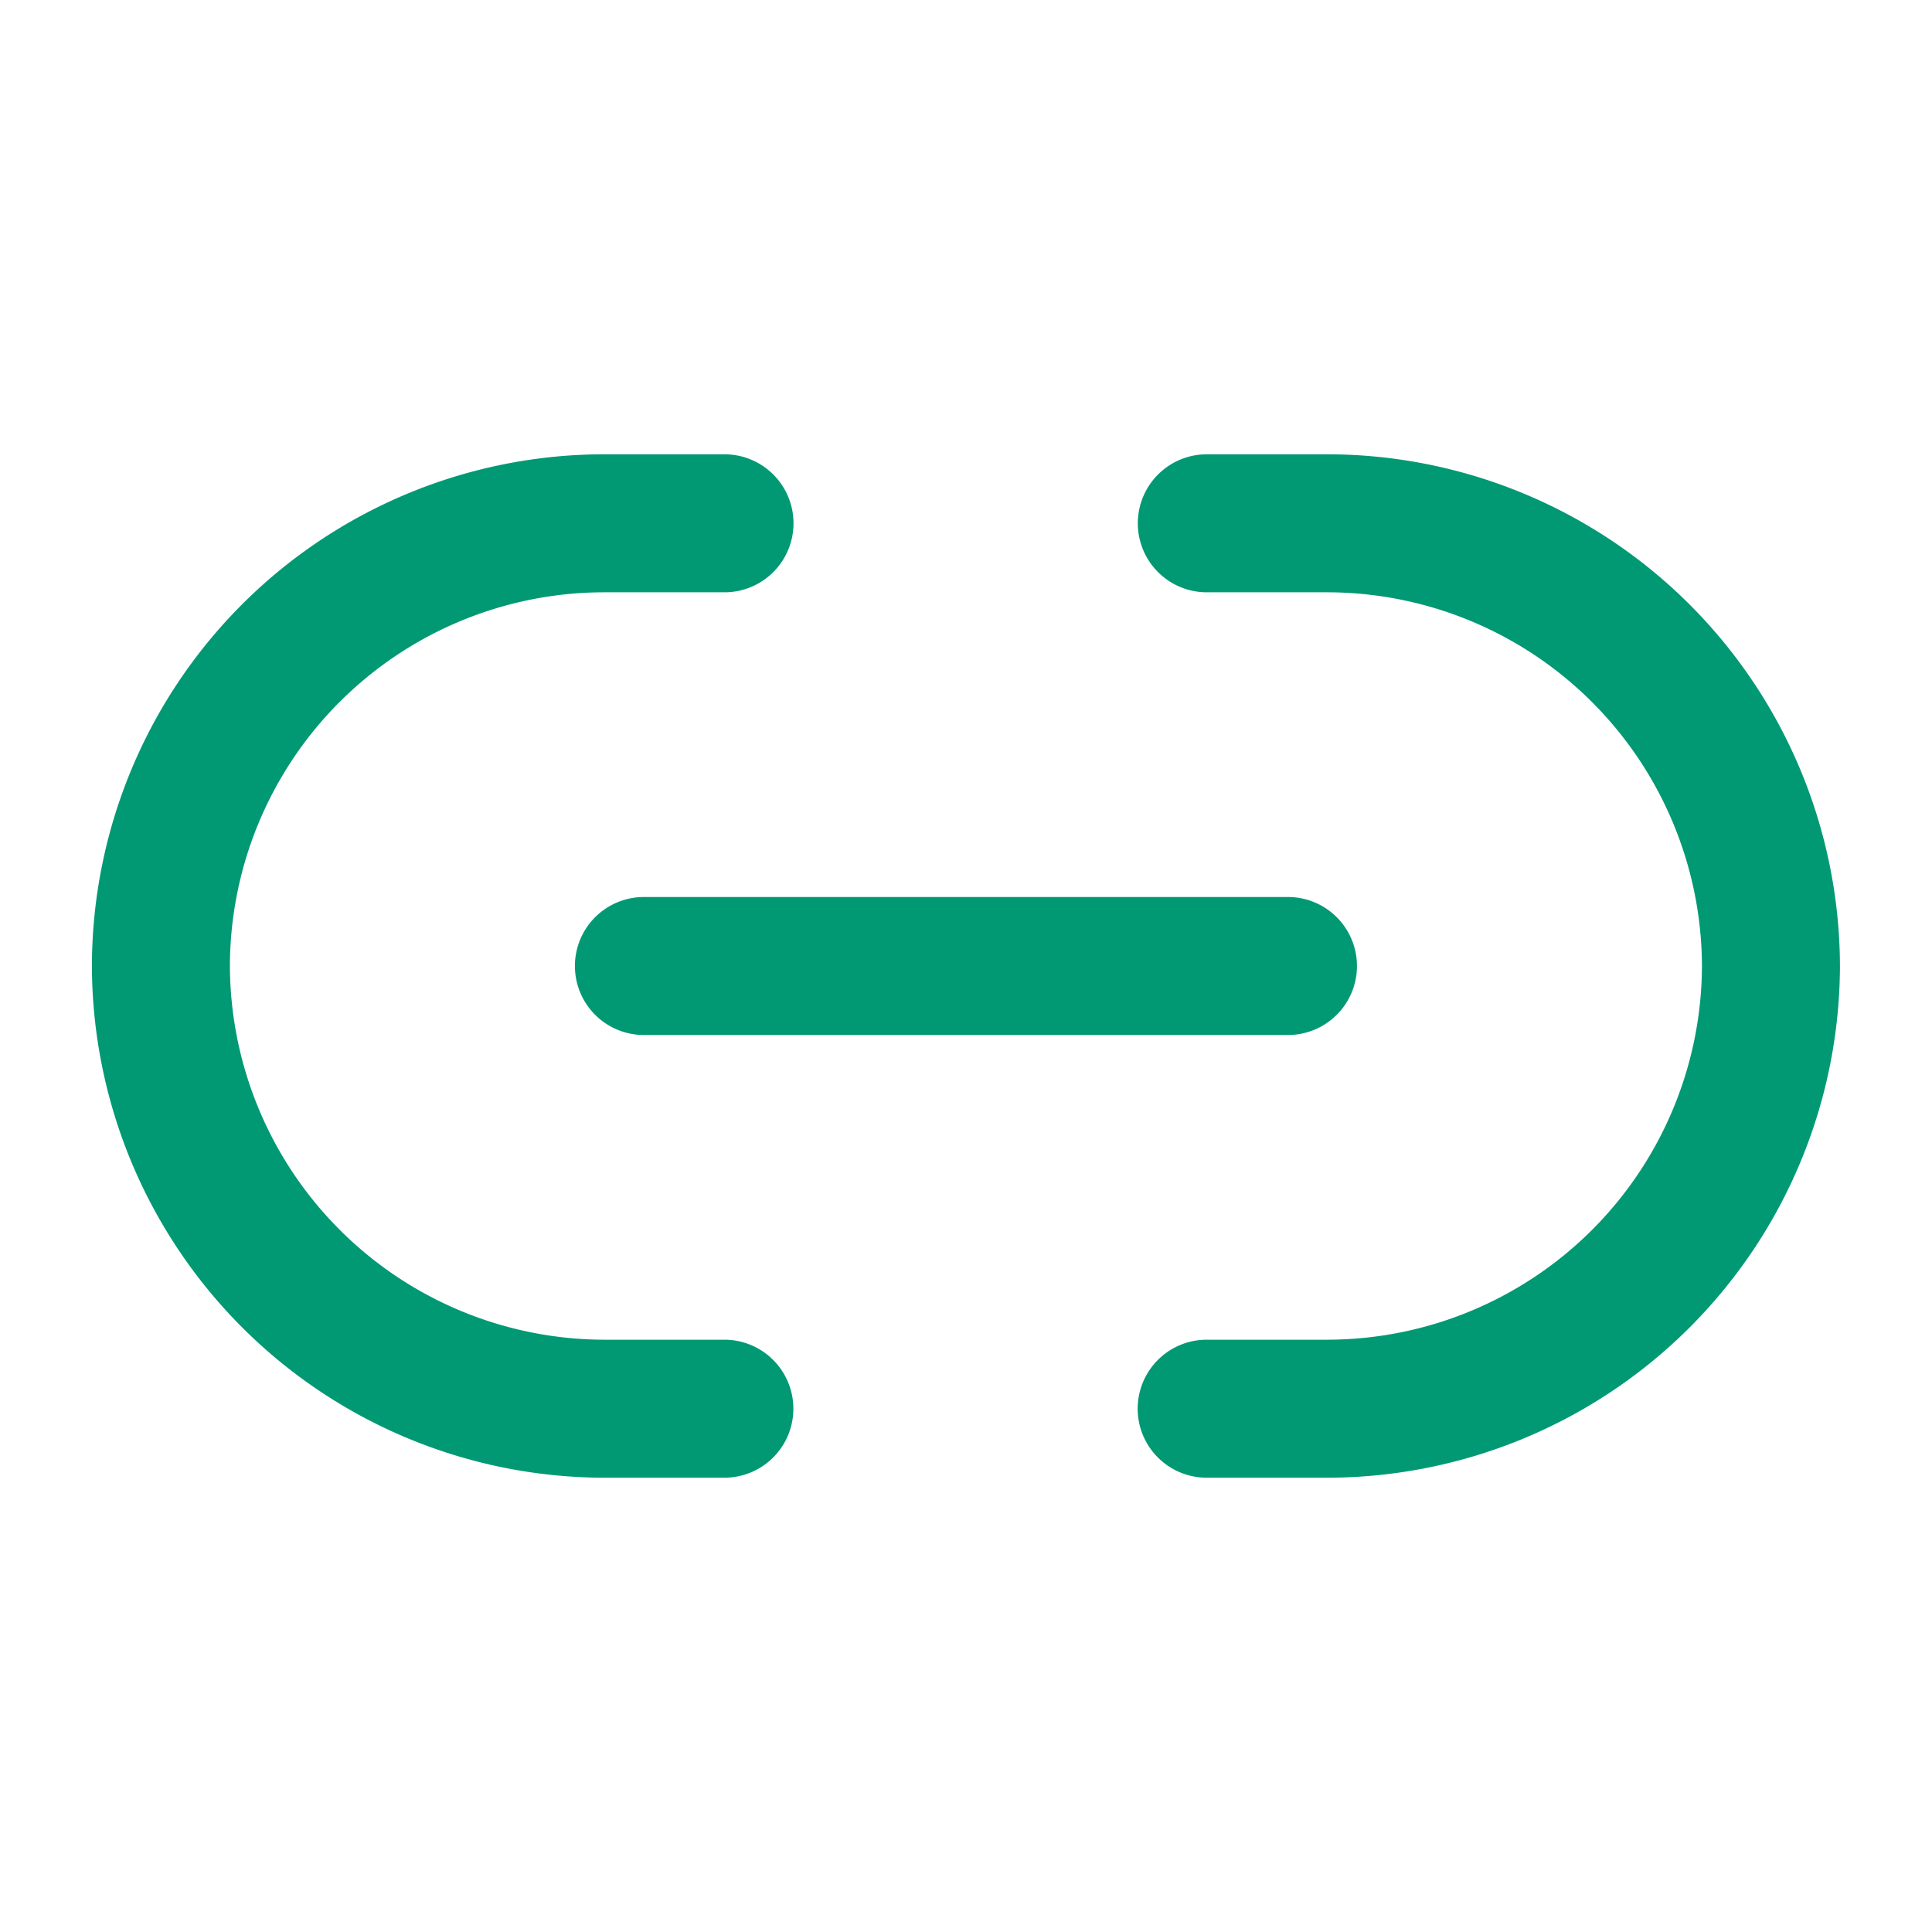 <svg width="14" height="14" fill="none" xmlns="http://www.w3.org/2000/svg"><path d="M8.744 10.208h.881A3.218 3.218 0 0012.833 7a3.218 3.218 0 00-3.208-3.208h-.88m-3.495 0h-.876A3.214 3.214 0 001.166 7a3.218 3.218 0 003.208 3.208h.875M4.666 7h4.667" stroke="#009974" stroke-linecap="round" stroke-linejoin="round"/></svg>